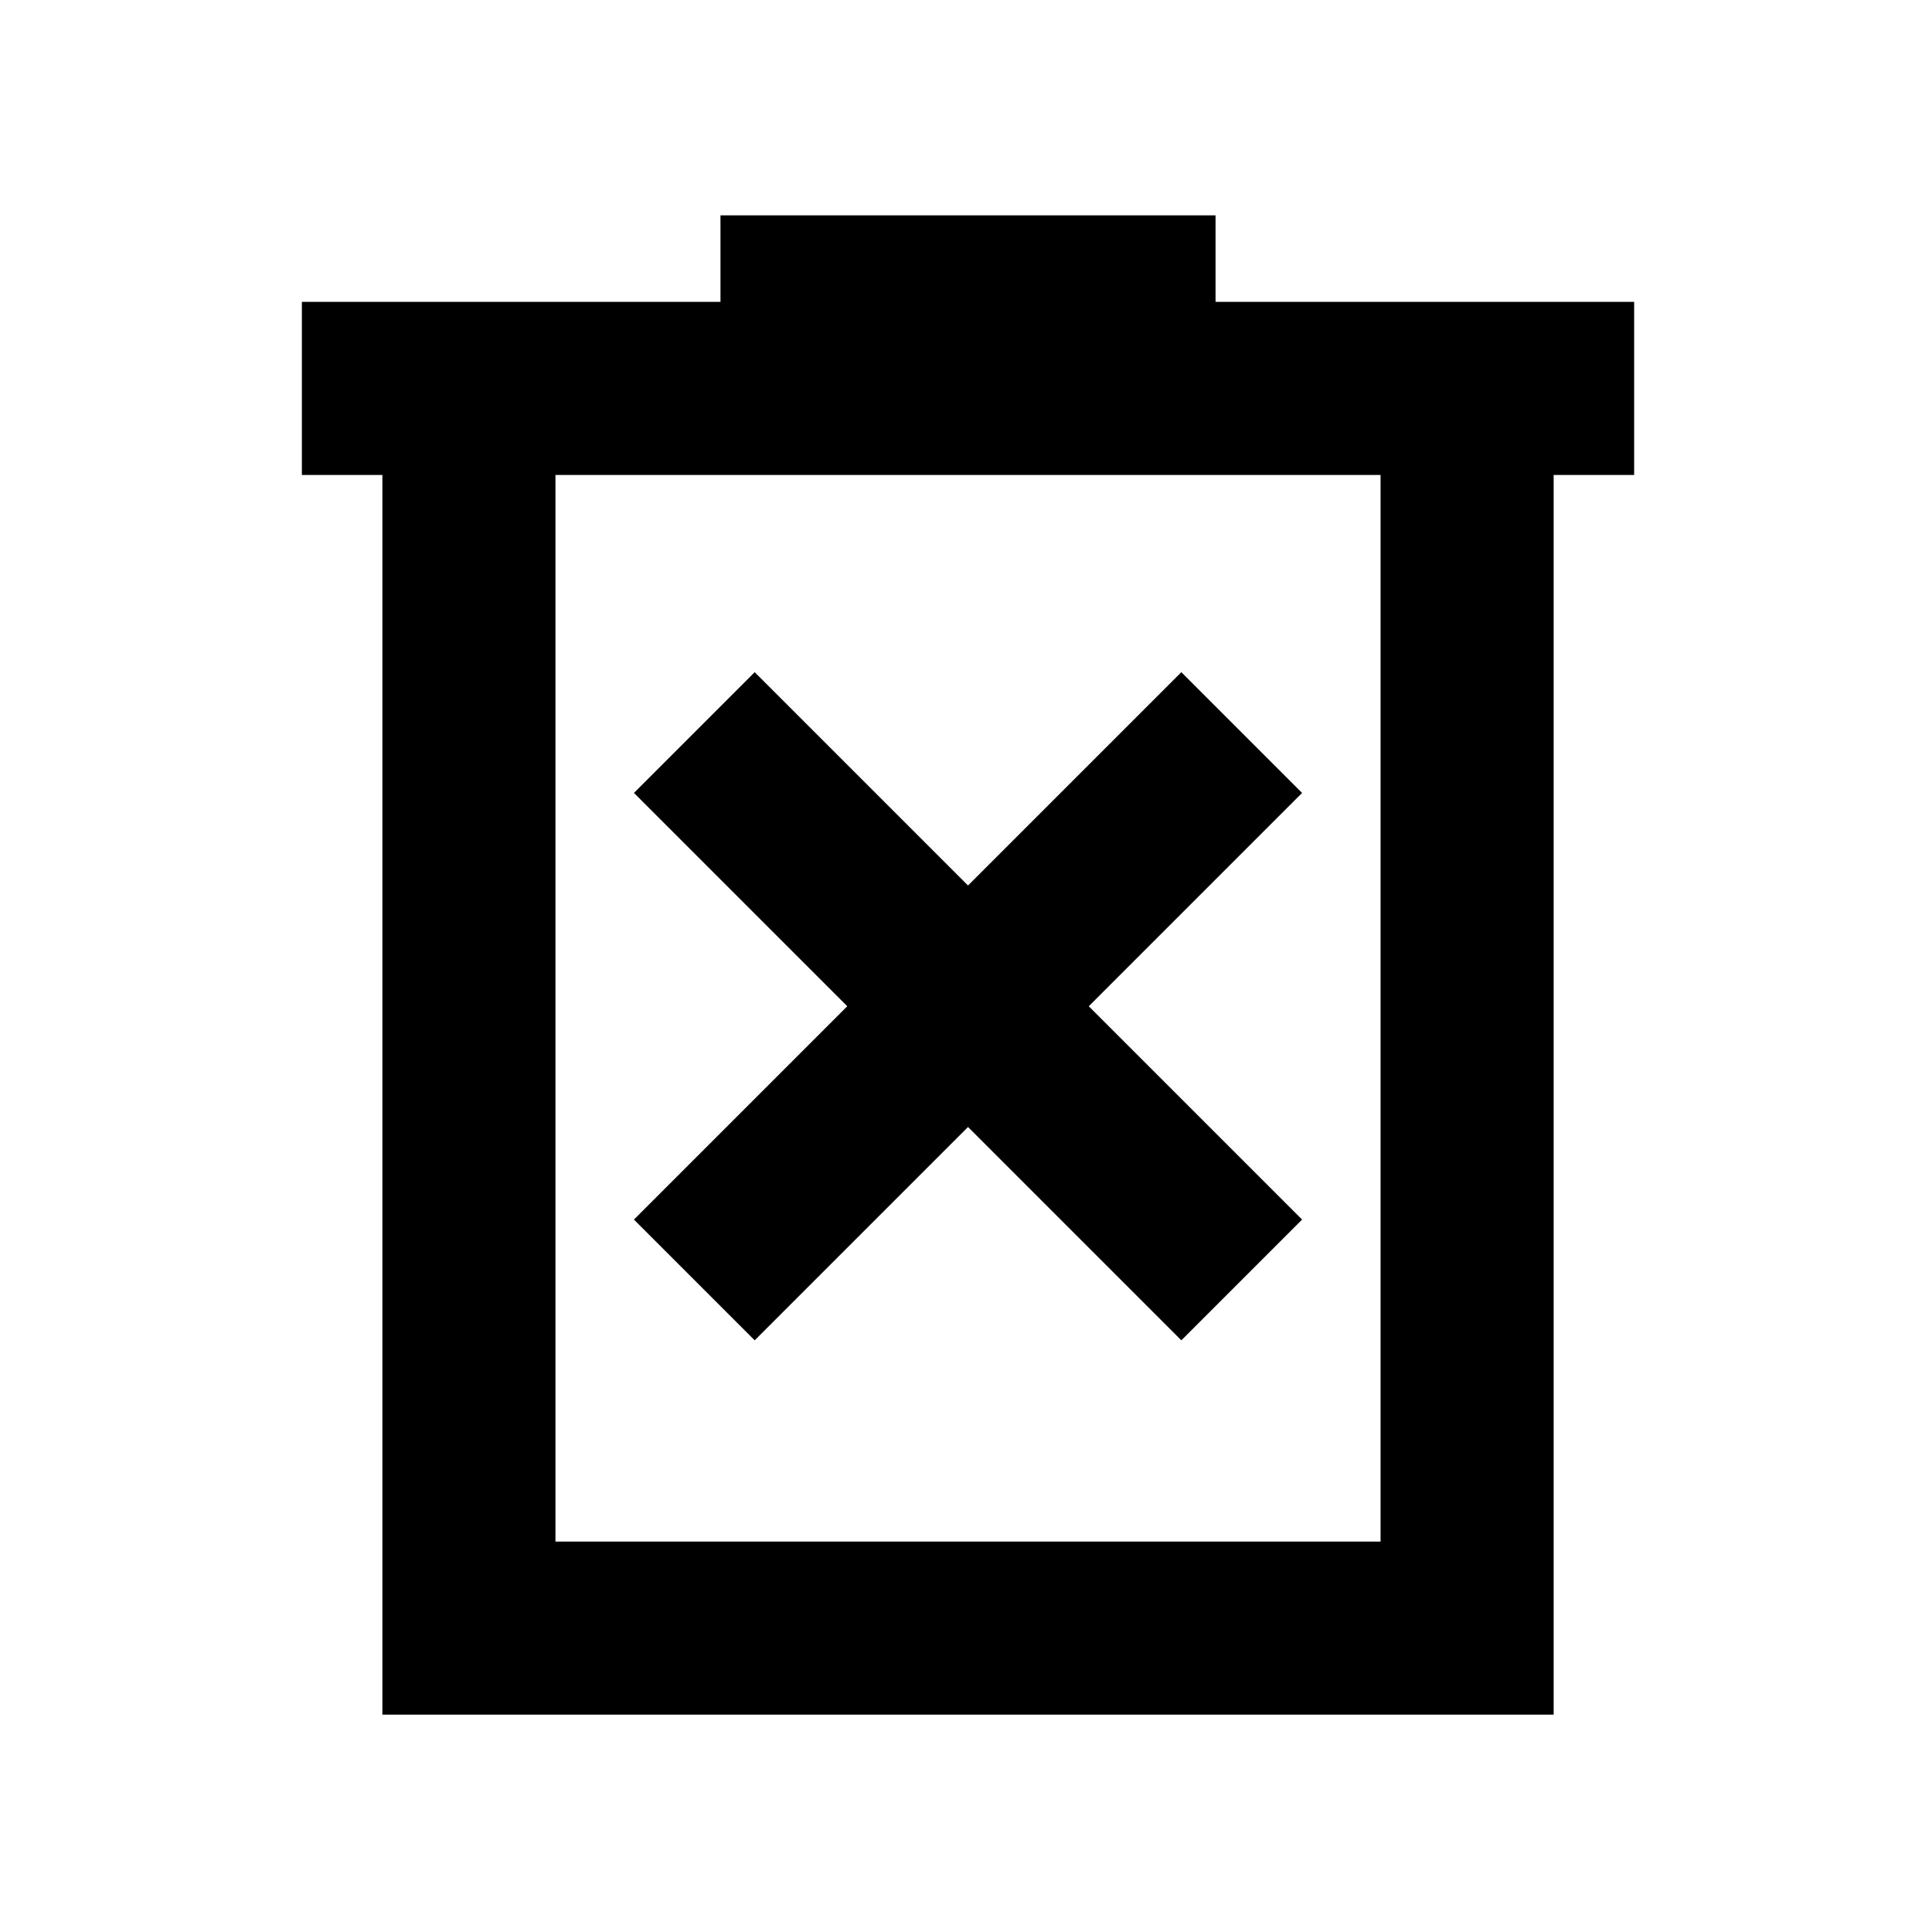 <svg xmlns="http://www.w3.org/2000/svg" height="24" width="24"><path d="m9.375 16.65 2.65-2.65 2.65 2.65 1.5-1.5-2.65-2.65 2.65-2.65-1.5-1.5-2.65 2.65-2.65-2.65-1.5 1.5 2.65 2.65-2.65 2.65ZM4.75 21.3V5.9h-1V3.75h5.2V2.675h6.15V3.75h5.2V5.9h-1v15.4Zm2.15-2.15h10.25V5.9H6.9Zm0-13.25v13.25Z"/></svg>